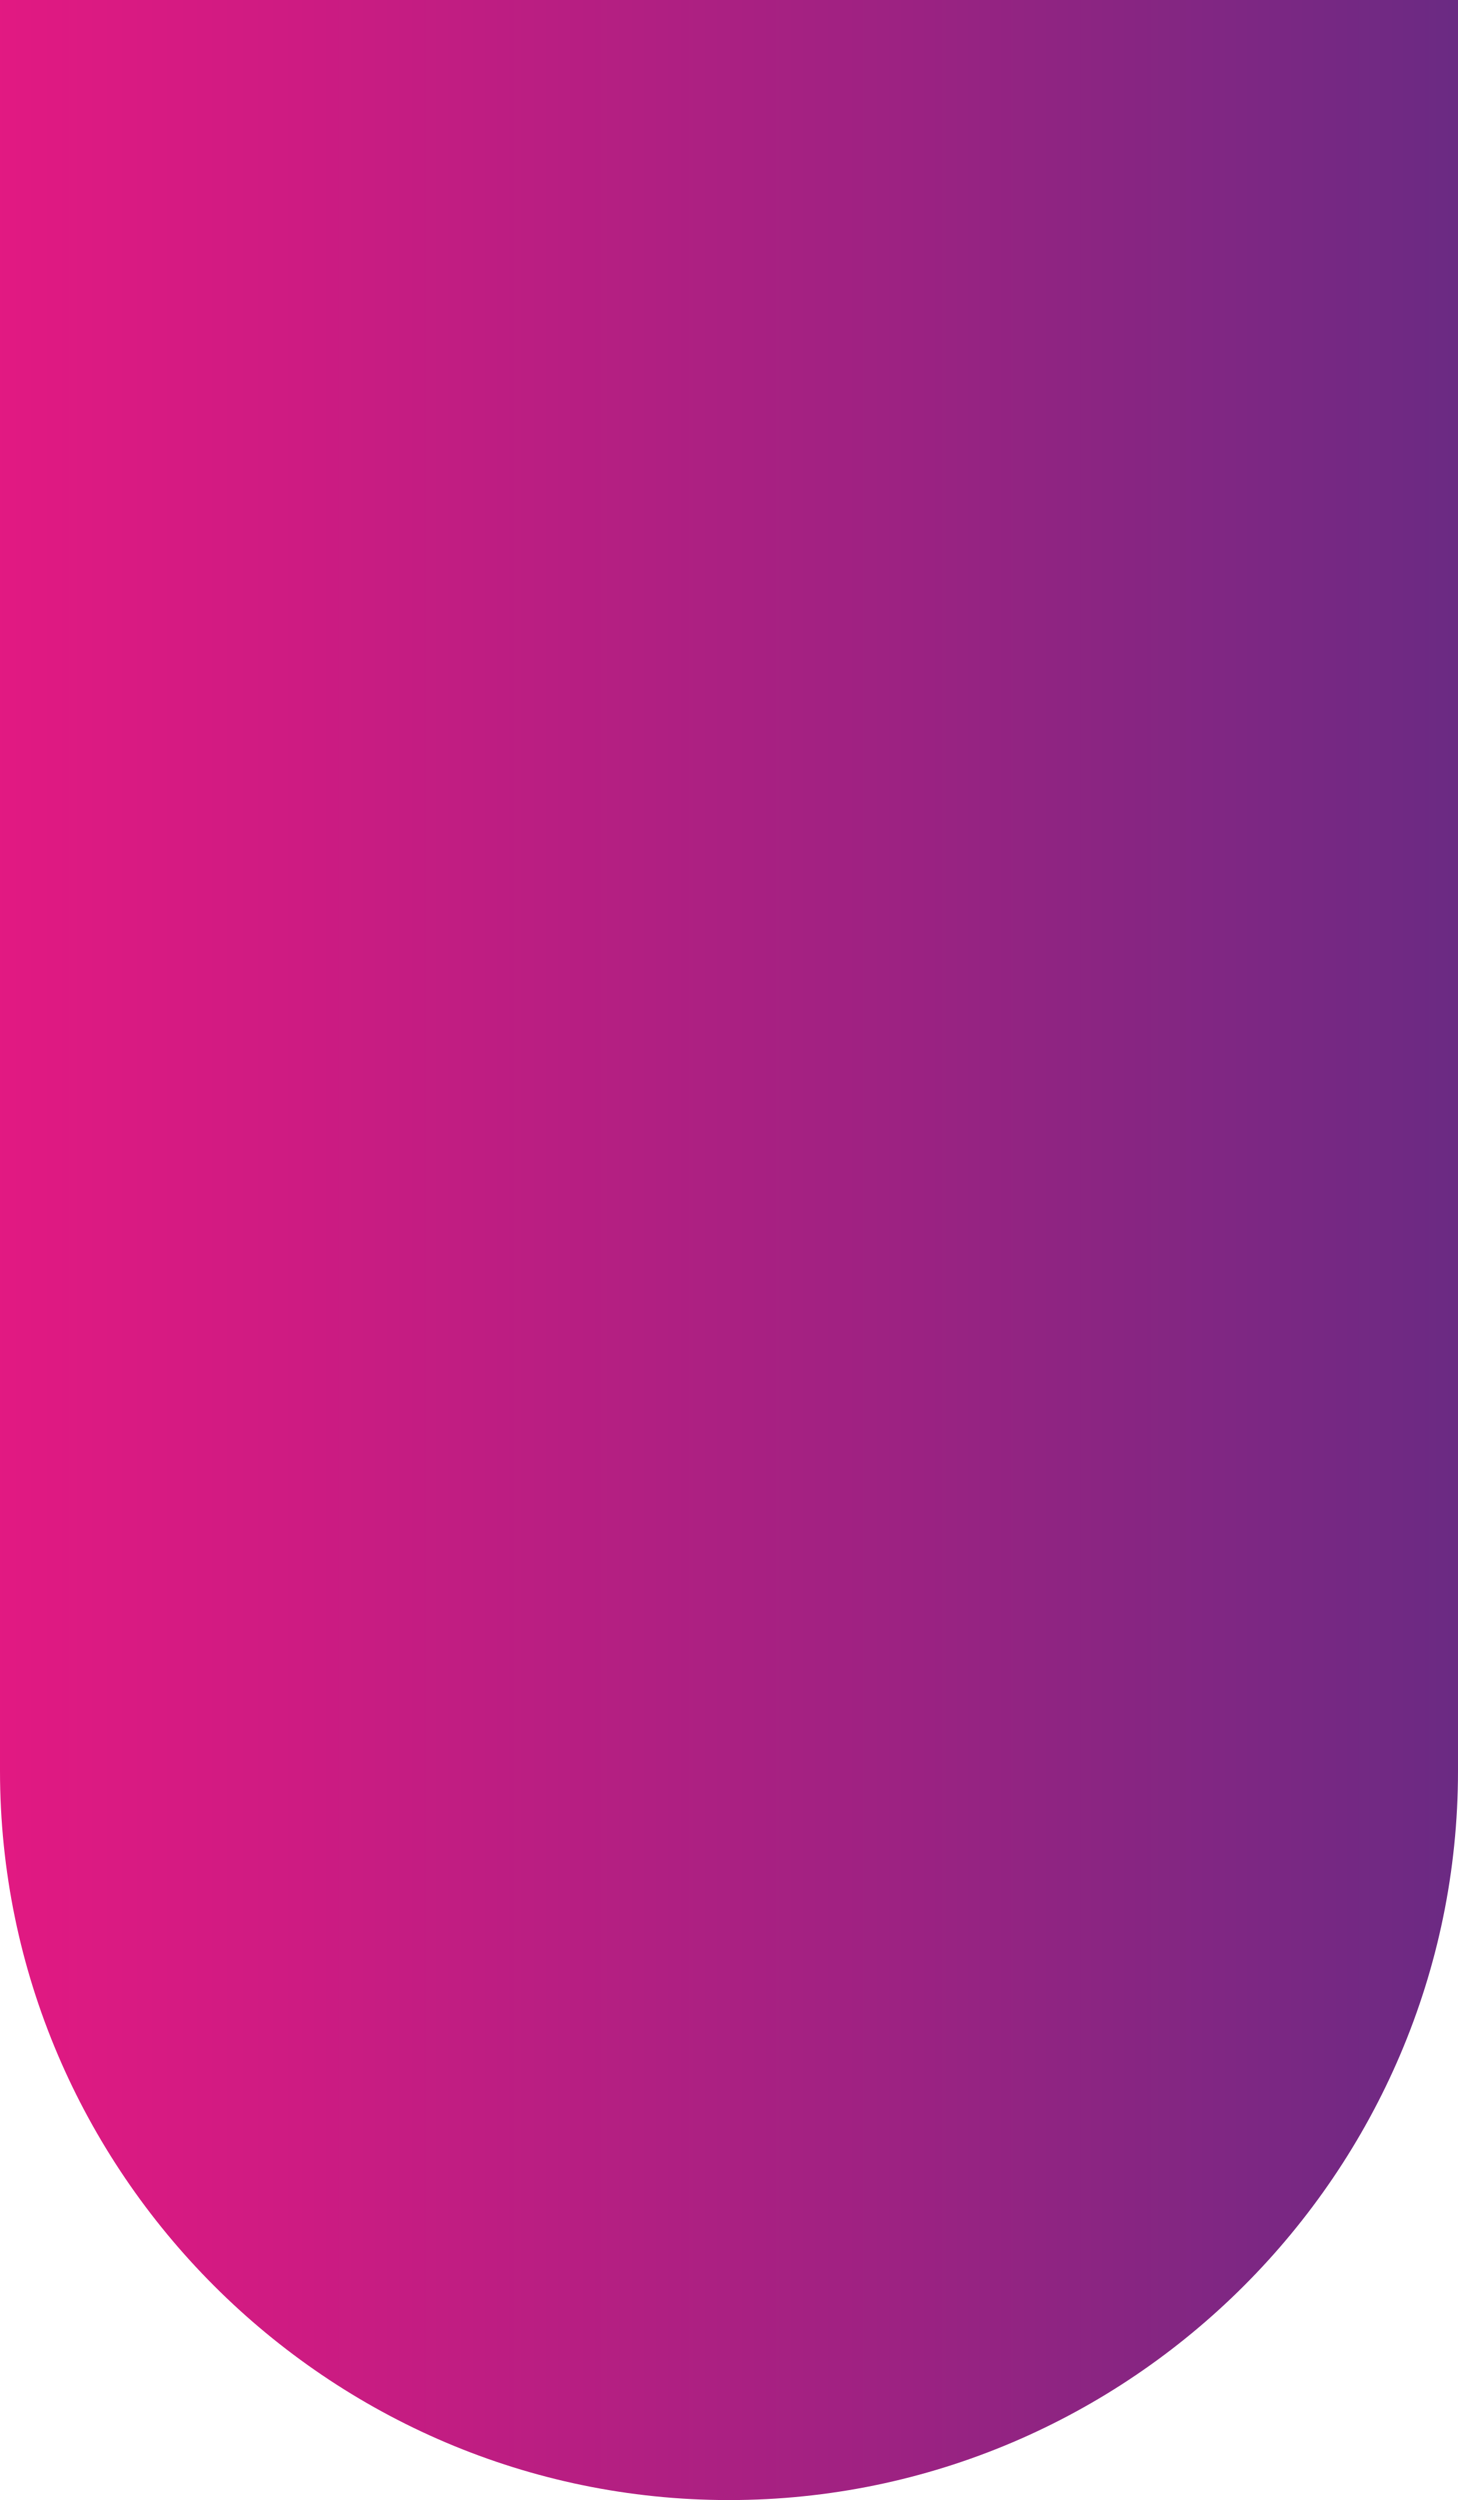 <svg xmlns="http://www.w3.org/2000/svg" xmlns:xlink="http://www.w3.org/1999/xlink" width="406.768" height="697.381" viewBox="0 0 406.768 697.381"><defs><style>.a{fill:url(#a);}</style><linearGradient id="a" y1="0.5" x2="1" y2="0.5" gradientUnits="objectBoundingBox"><stop offset="0" stop-color="#e21982"/><stop offset="0.205" stop-color="#ce1b82"/><stop offset="0.621" stop-color="#9c2282"/><stop offset="1" stop-color="#6a2a83"/></linearGradient></defs><path class="a" d="M304.243,2941.028v494c0,111.861,91.523,203.384,203.384,203.384h0c111.861,0,203.384-91.523,203.384-203.384v-494Z" transform="translate(-304.243 -2941.028)"/></svg>